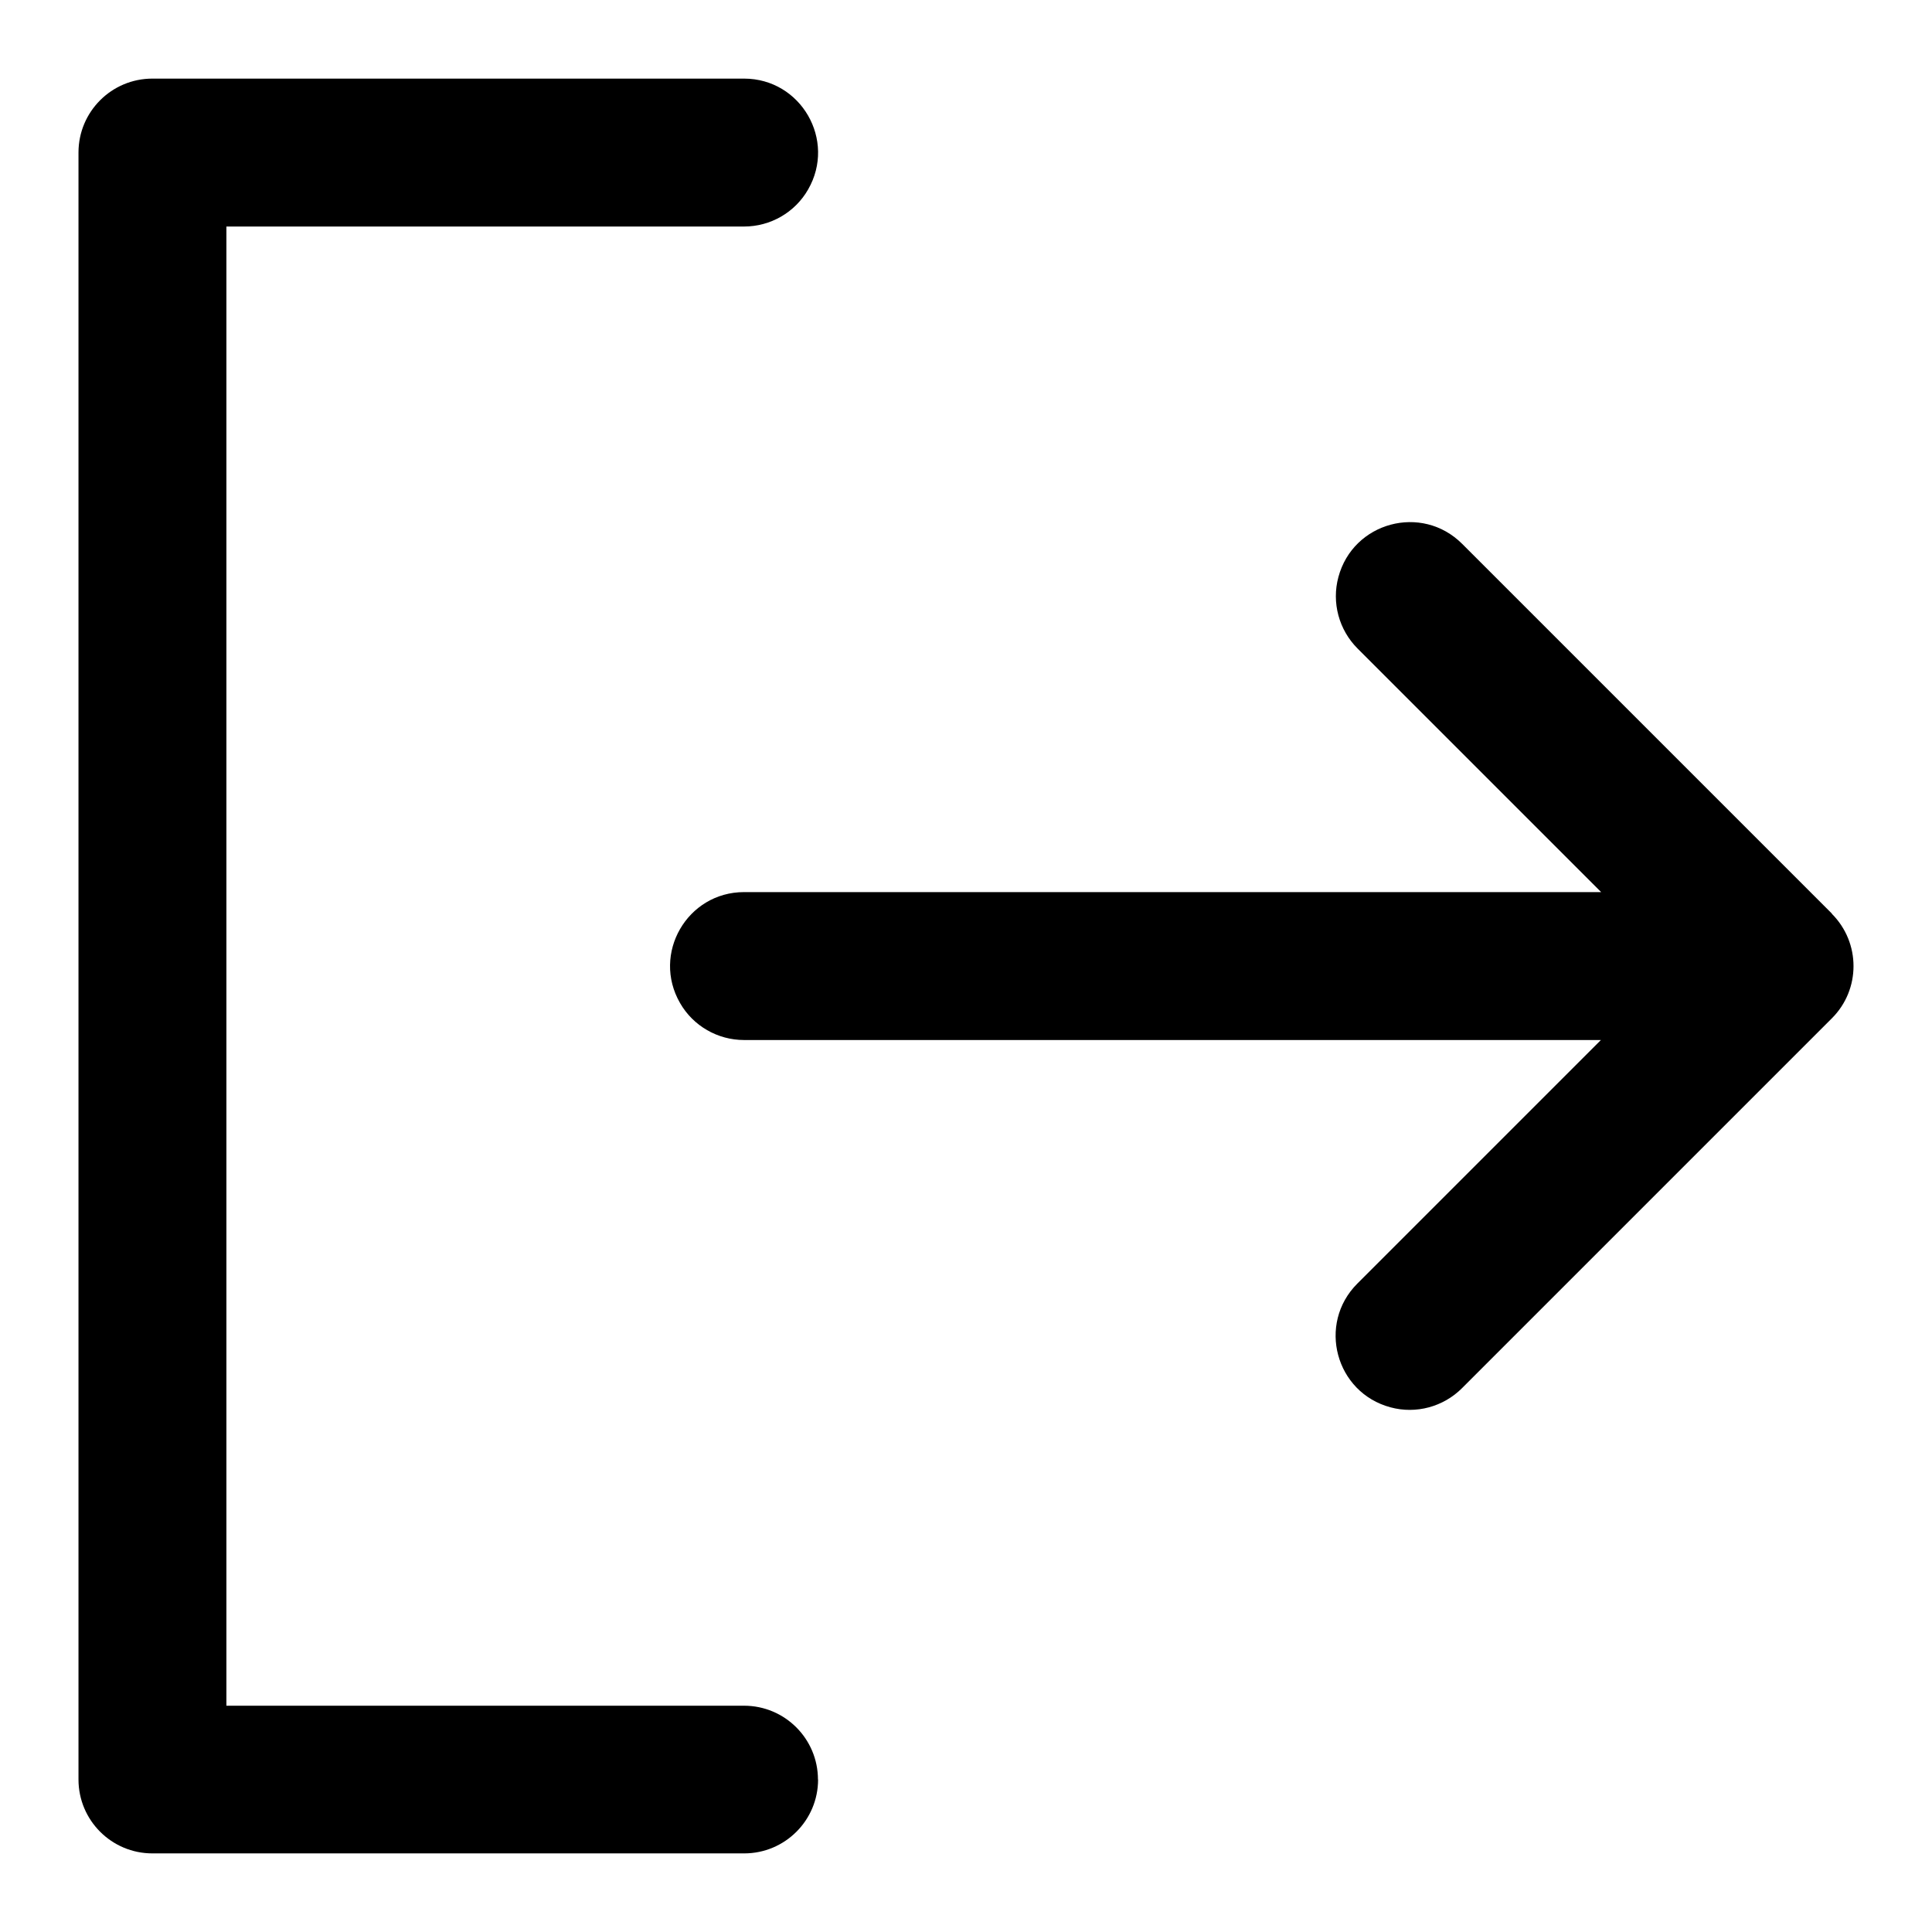 <svg xmlns="http://www.w3.org/2000/svg" viewBox="-0.5 -0.5 16 16" fill="#000000" id="Sign-Out--Streamline-Phosphor" height="16" width="16"><desc>Sign Out Streamline Icon: https://streamlinehq.com</desc><path d="M6.275 14.237c0 0.338 -0.274 0.612 -0.612 0.612H0.762c-0.338 0 -0.612 -0.274 -0.612 -0.612V0.763c0 -0.338 0.274 -0.612 0.612 -0.612h4.9c0.471 0 0.766 0.51 0.53 0.919 -0.109 0.19 -0.312 0.306 -0.53 0.306H1.375v12.25h4.287c0.338 0 0.612 0.274 0.612 0.612Zm8.396 -7.171 -3.062 -3.062c-0.334 -0.334 -0.903 -0.181 -1.025 0.275 -0.057 0.211 0.004 0.437 0.159 0.592l2.017 2.017H5.662c-0.471 0 -0.766 0.51 -0.53 0.919 0.109 0.19 0.312 0.306 0.53 0.306h7.096l-2.017 2.017c-0.334 0.334 -0.181 0.903 0.275 1.025 0.211 0.057 0.437 -0.004 0.592 -0.159l3.062 -3.062c0.24 -0.239 0.24 -0.627 0 -0.867Z" stroke-width="1"></path></svg>